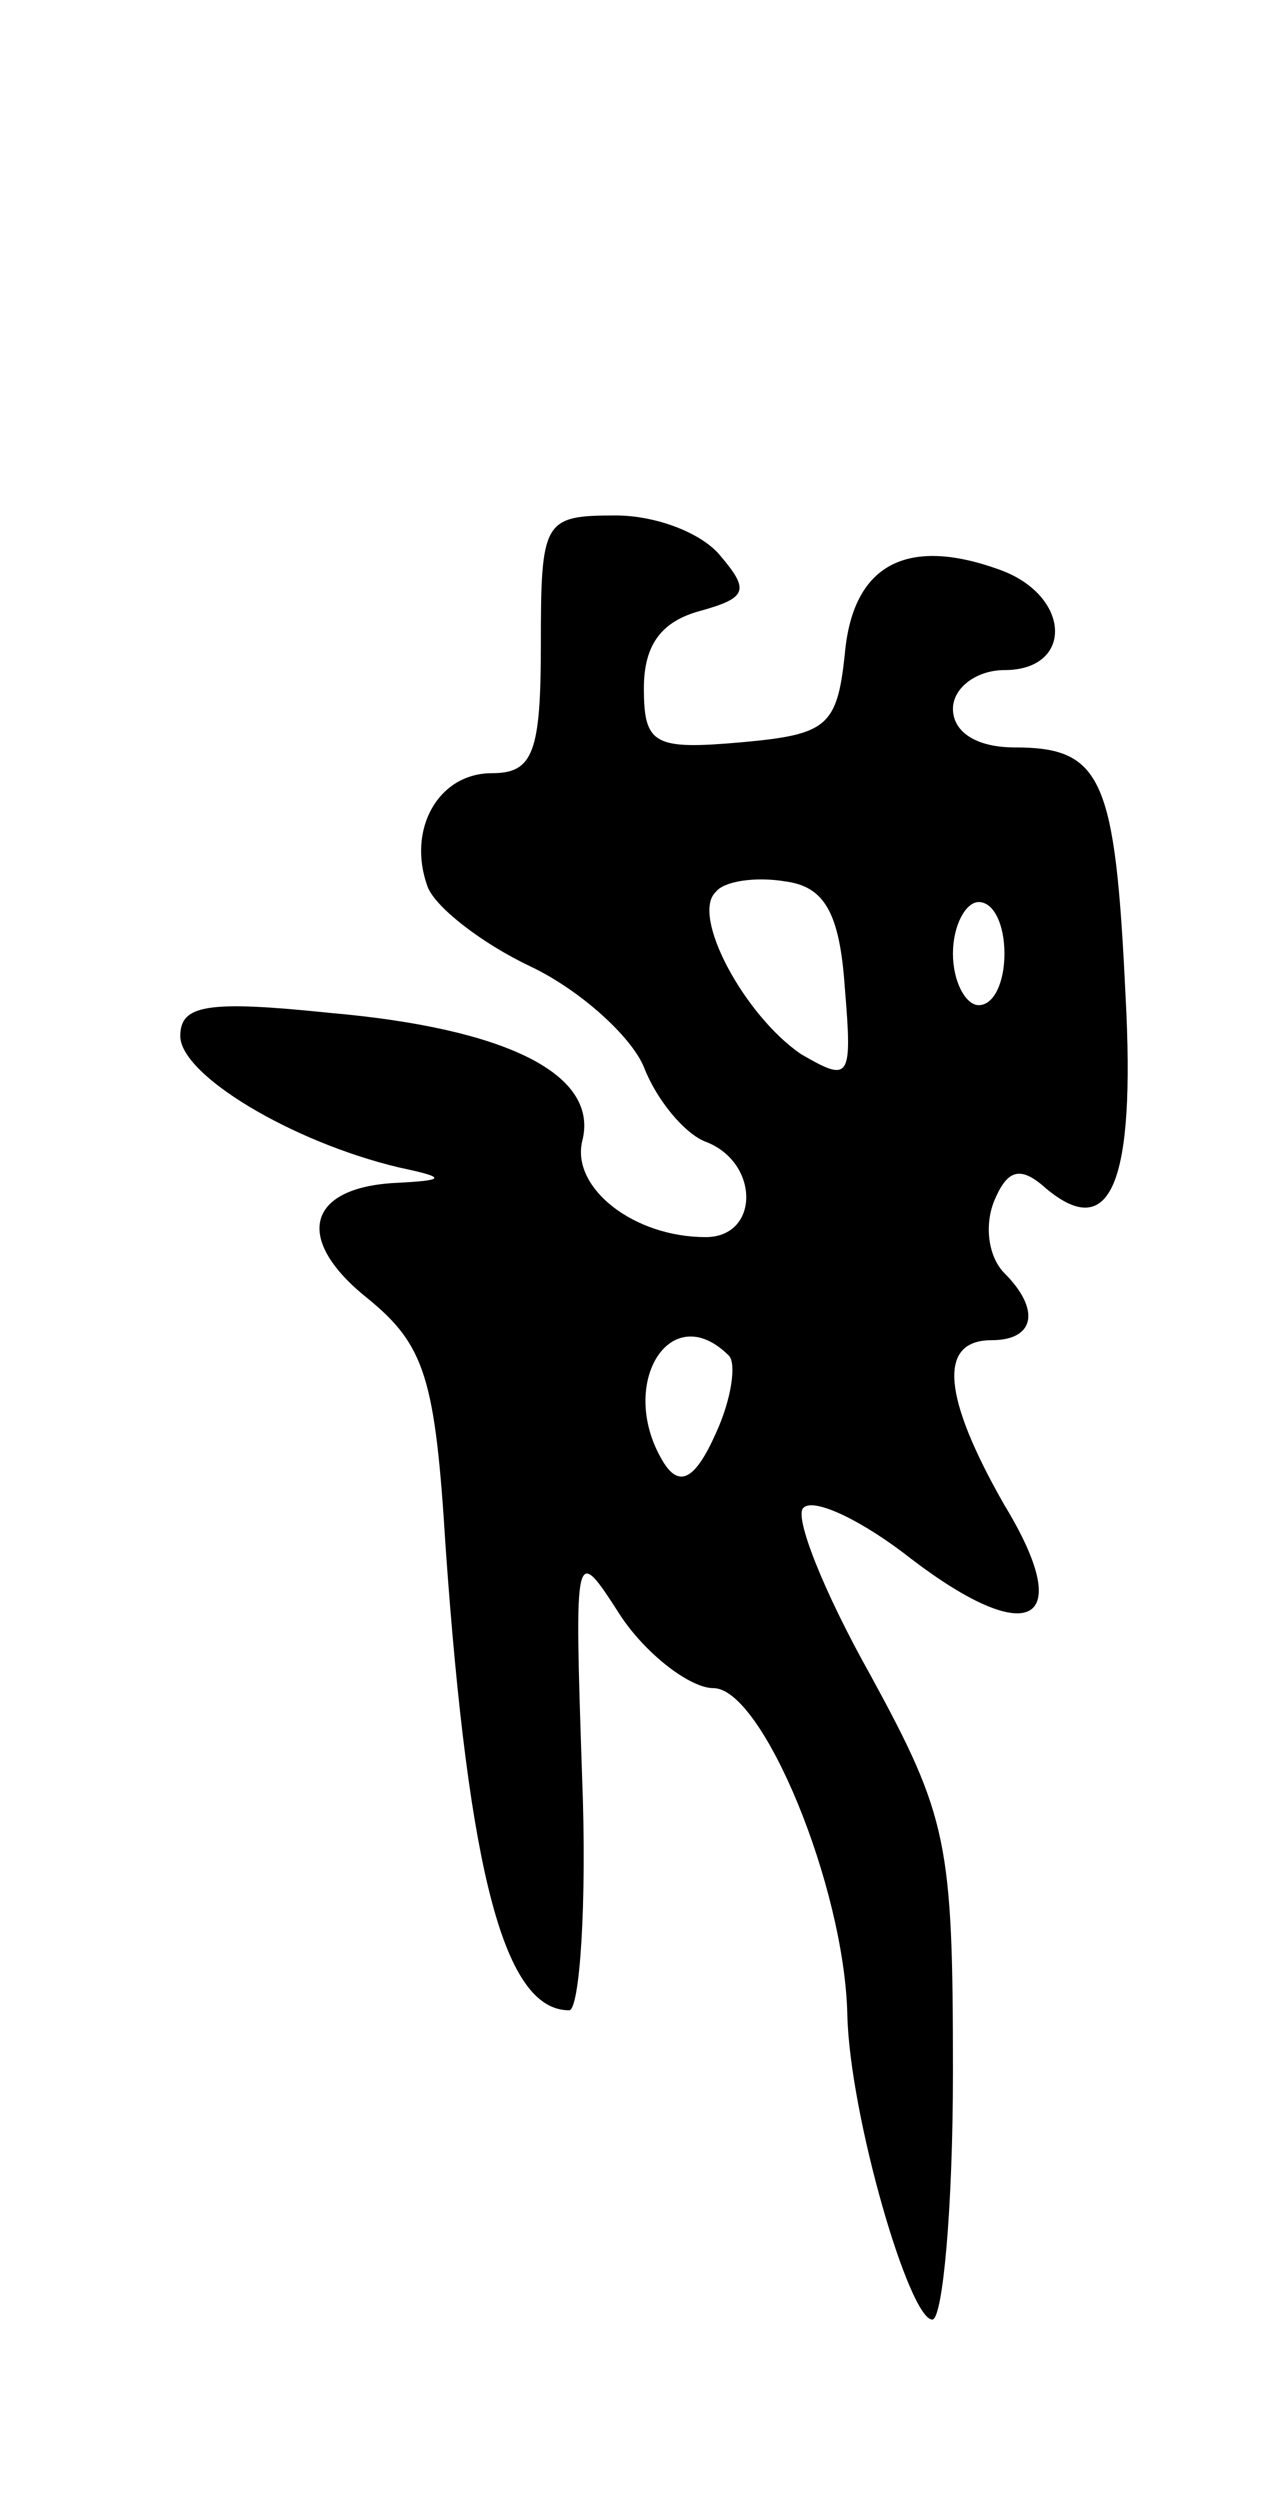 <svg version="1.0" xmlns="http://www.w3.org/2000/svg"
 width="49pt" height="97pt" viewBox="0 0 49 97"
 preserveAspectRatio="xMidYMid meet">
<g transform="translate(0,97) scale(0.1,-0.1)"
fill="#000000" stroke="none">
<path d="M210 720 c0 -42 -3 -50 -19 -50 -21 0 -33 -22 -25 -44 3 -8 21 -22
40 -31 19 -9 39 -27 44 -39 5 -13 16 -26 24 -29 21 -8 21 -37 0 -37 -28 0 -52
19 -48 37 7 26 -29 44 -98 50 -48 5 -58 3 -58 -9 0 -15 43 -41 85 -51 19 -4
18 -5 -2 -6 -34 -2 -39 -22 -10 -45 22 -18 26 -31 30 -96 9 -128 23 -180 48
-180 4 0 7 41 5 91 -3 90 -3 90 15 62 10 -15 27 -28 36 -28 19 0 51 -77 52
-127 1 -39 24 -118 33 -118 4 0 8 43 8 96 0 89 -2 99 -32 154 -18 32 -30 62
-26 65 4 4 23 -5 42 -20 46 -35 64 -25 36 21 -24 42 -26 64 -5 64 17 0 19 12
5 26 -6 6 -8 18 -4 28 5 12 10 14 20 5 25 -21 35 1 31 75 -4 84 -9 96 -43 96
-15 0 -24 6 -24 15 0 8 9 15 20 15 27 0 26 29 -2 39 -36 13 -57 2 -60 -33 -3
-28 -7 -31 -40 -34 -34 -3 -38 -1 -38 21 0 17 7 26 22 30 18 5 19 8 8 21 -7 9
-25 16 -41 16 -28 0 -29 -2 -29 -50z m118 -133 c3 -36 2 -37 -17 -26 -22 15
-43 54 -33 63 3 4 15 6 27 4 15 -2 21 -12 23 -41z m62 13 c0 -11 -4 -20 -10
-20 -5 0 -10 9 -10 20 0 11 5 20 10 20 6 0 10 -9 10 -20z m-107 -156 c3 -3 1
-17 -5 -30 -8 -18 -14 -21 -20 -12 -19 30 2 65 25 42z"/>
</g>
</svg>
